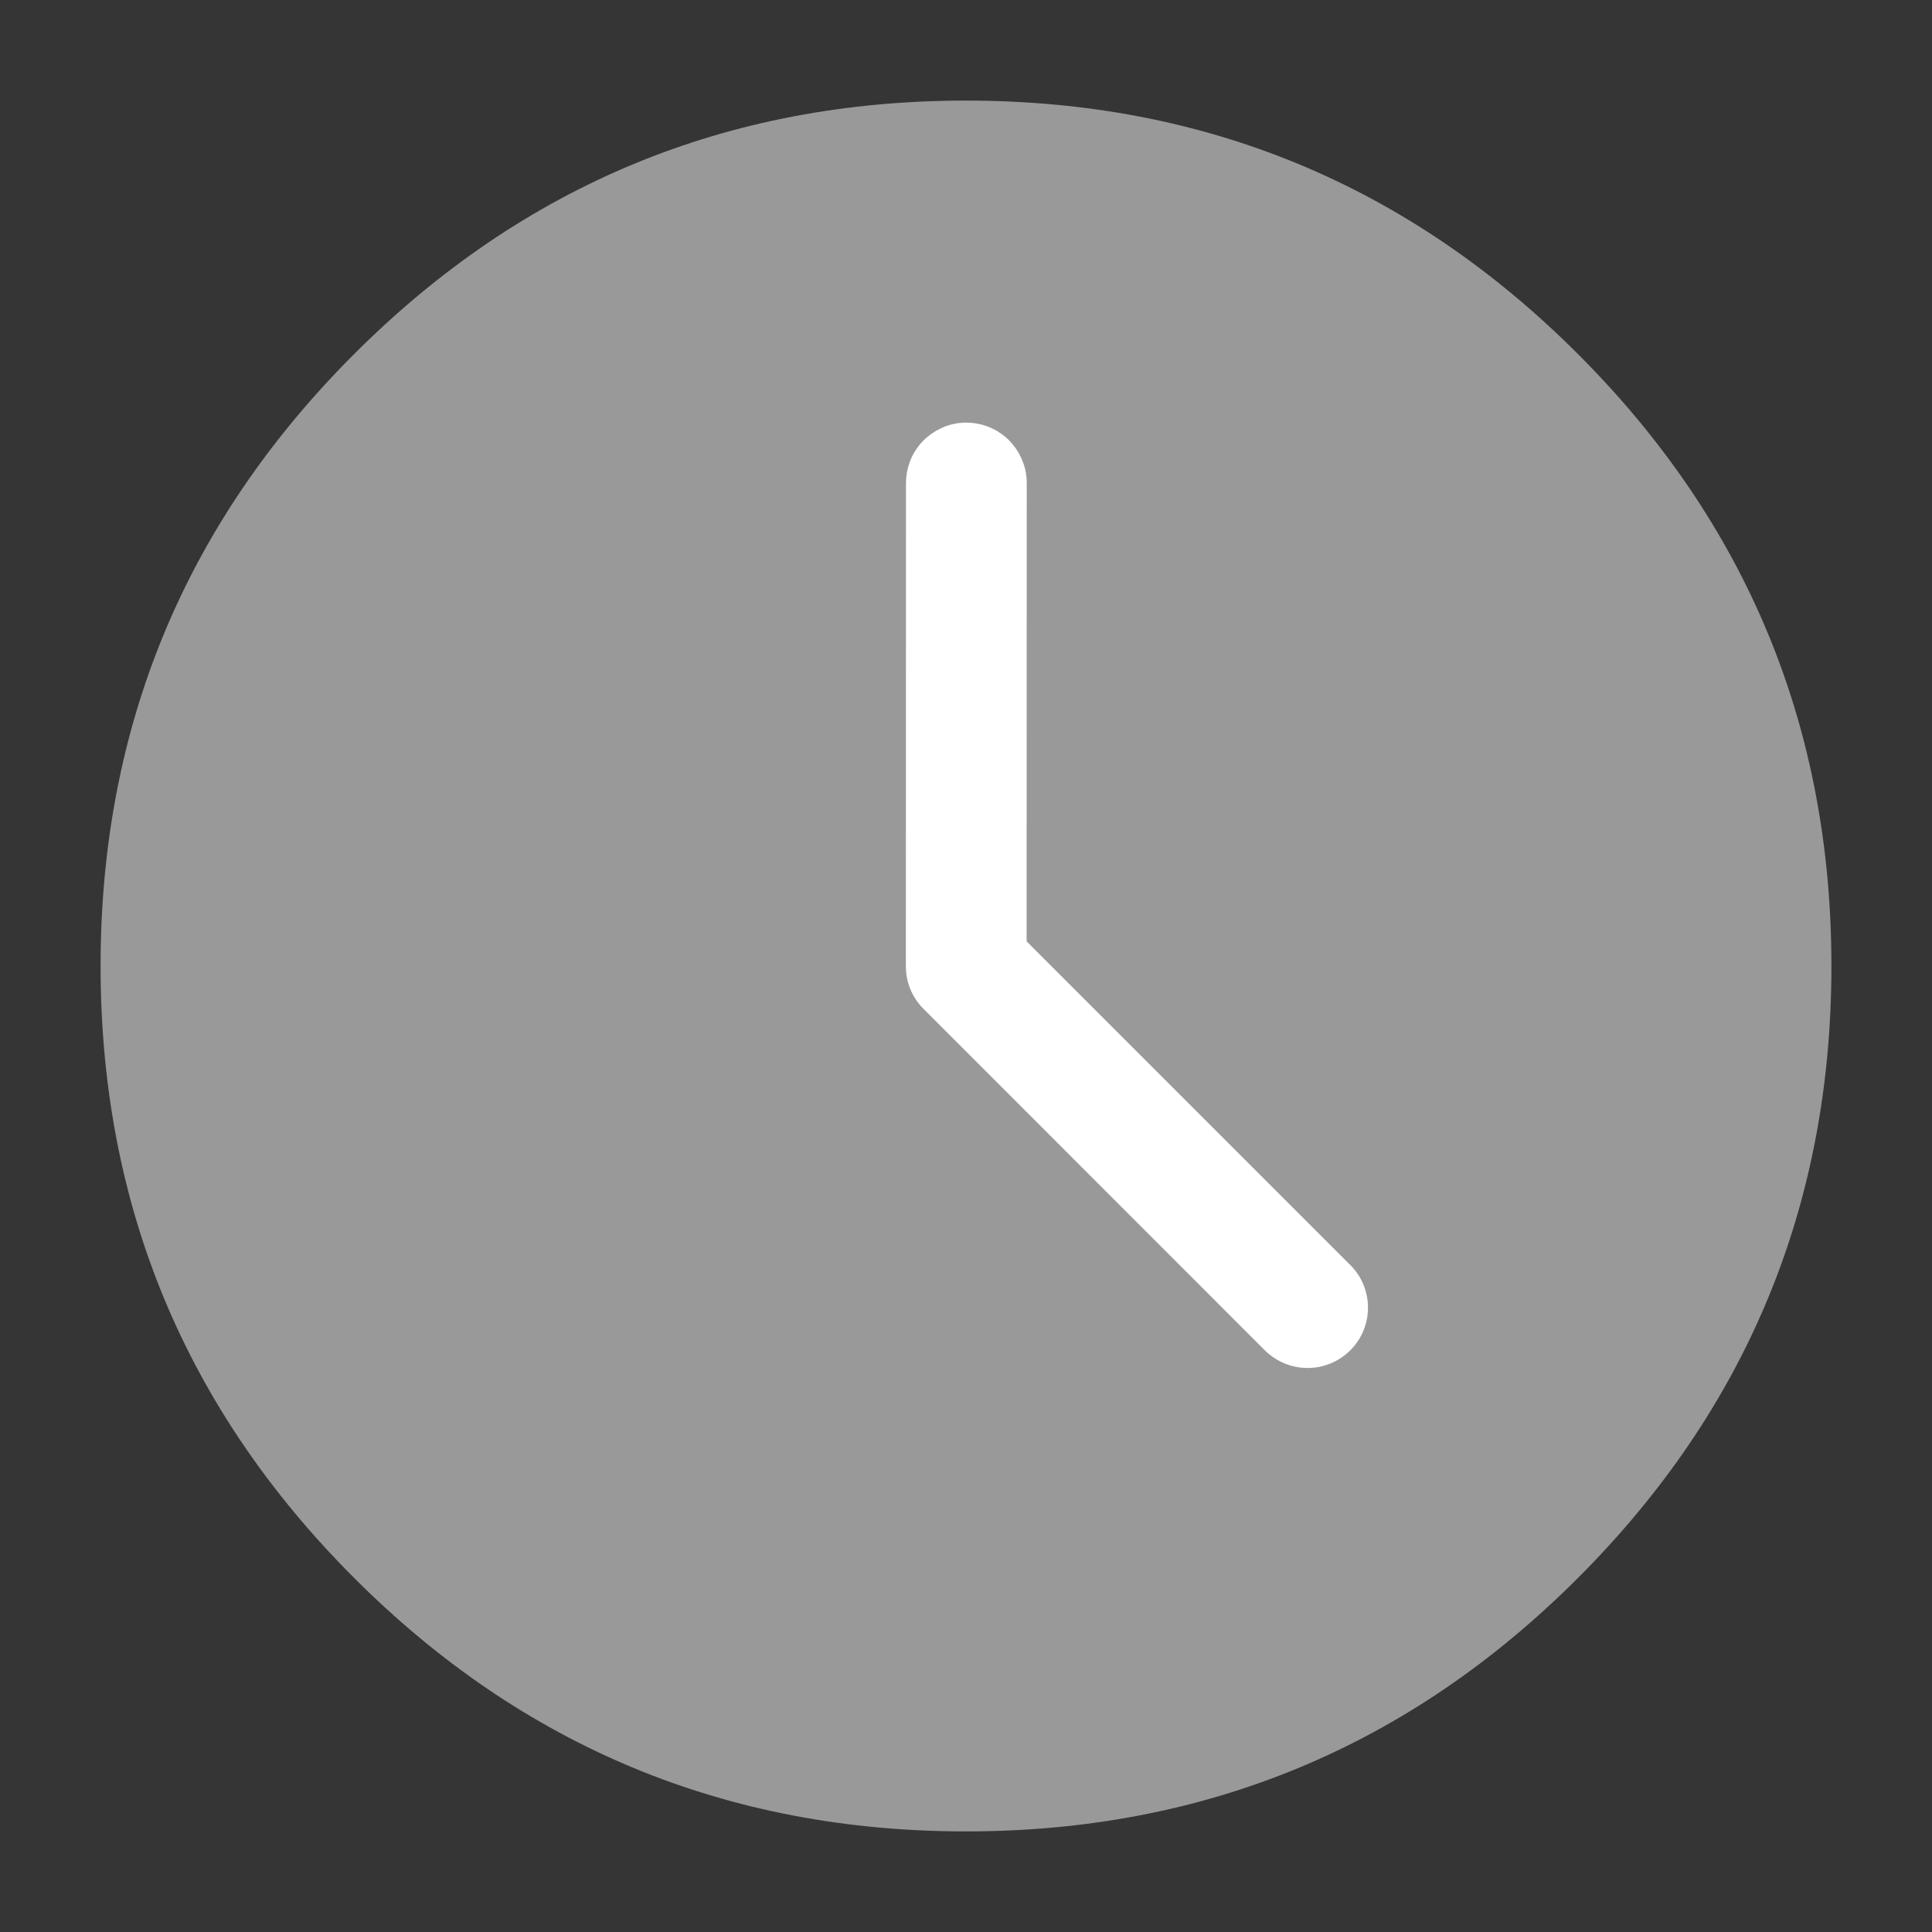 <svg xmlns="http://www.w3.org/2000/svg" xmlns:xlink="http://www.w3.org/1999/xlink" fill="none" version="1.1" width="16" height="16" viewBox="0 0 16 16"><rect x="0" y="0" width="16" height="16" fill="#333333" stroke="none"/><defs><clipPath id="master_svg0_21_3961"><rect x="0" y="0" width="16" height="16" rx="0"/></clipPath></defs><g clip-path="url(#master_svg0_21_3961)"><g><rect x="0" y="0" width="16" height="16" rx="0" fill="#FFFFFF" fill-opacity="0.01"/></g><g><path d="M14.667,8Q14.667,8.164,14.659,8.327Q14.651,8.491,14.635,8.653Q14.619,8.816,14.595,8.978Q14.571,9.14,14.539,9.301Q14.507,9.461,14.467,9.62Q14.427,9.779,14.38,9.935Q14.332,10.092,14.277,10.246Q14.222,10.4,14.159,10.551Q14.097,10.702,14.027,10.85Q13.957,10.998,13.88,11.143Q13.802,11.287,13.718,11.427Q13.634,11.568,13.543,11.704Q13.452,11.84,13.355,11.971Q13.257,12.103,13.154,12.229Q13.05,12.356,12.94,12.477Q12.83,12.598,12.714,12.714Q12.598,12.83,12.477,12.94Q12.356,13.049,12.229,13.153Q12.103,13.257,11.971,13.355Q11.84,13.452,11.704,13.543Q11.568,13.634,11.427,13.718Q11.287,13.802,11.143,13.879Q10.998,13.957,10.851,14.027Q10.703,14.096,10.551,14.159Q10.4,14.222,10.246,14.277Q10.092,14.332,9.935,14.38Q9.779,14.427,9.62,14.467Q9.461,14.507,9.301,14.538Q9.14,14.57,8.978,14.594Q8.816,14.618,8.654,14.634Q8.491,14.651,8.327,14.659Q8.164,14.667,8,14.667Q7.837,14.667,7.673,14.659Q7.51,14.651,7.347,14.634Q7.184,14.618,7.022,14.594Q6.86,14.57,6.7,14.538Q6.539,14.507,6.38,14.467Q6.222,14.427,6.065,14.38Q5.908,14.332,5.754,14.277Q5.6,14.222,5.449,14.159Q5.298,14.096,5.15,14.027Q5.002,13.957,4.858,13.879Q4.713,13.802,4.573,13.718Q4.432,13.634,4.296,13.543Q4.16,13.452,4.029,13.355Q3.897,13.257,3.771,13.153Q3.644,13.049,3.523,12.94Q3.402,12.83,3.286,12.714Q3.17,12.598,3.06,12.477Q2.951,12.356,2.847,12.229Q2.743,12.103,2.645,11.971Q2.548,11.84,2.457,11.704Q2.366,11.568,2.282,11.427Q2.198,11.287,2.121,11.143Q2.044,10.998,1.974,10.85Q1.904,10.702,1.841,10.551Q1.778,10.4,1.723,10.246Q1.668,10.092,1.621,9.935Q1.573,9.779,1.533,9.62Q1.494,9.461,1.462,9.301Q1.43,9.14,1.406,8.978Q1.382,8.816,1.366,8.653Q1.35,8.491,1.342,8.327Q1.333,8.164,1.333,8Q1.333,7.836,1.342,7.673Q1.35,7.509,1.366,7.346Q1.382,7.184,1.406,7.022Q1.43,6.86,1.462,6.699Q1.494,6.539,1.533,6.38Q1.573,6.221,1.621,6.065Q1.668,5.908,1.723,5.754Q1.778,5.6,1.841,5.449Q1.904,5.297,1.974,5.15Q2.044,5.002,2.121,4.857Q2.198,4.713,2.282,4.573Q2.366,4.432,2.457,4.296Q2.548,4.16,2.645,4.029Q2.743,3.897,2.847,3.771Q2.951,3.644,3.06,3.523Q3.17,3.402,3.286,3.286Q3.402,3.17,3.523,3.06Q3.644,2.95,3.771,2.847Q3.897,2.743,4.029,2.645Q4.16,2.548,4.296,2.457Q4.432,2.366,4.573,2.282Q4.713,2.198,4.858,2.12Q5.002,2.043,5.15,1.973Q5.298,1.903,5.449,1.841Q5.6,1.778,5.754,1.723Q5.908,1.668,6.065,1.62Q6.222,1.573,6.38,1.533Q6.539,1.493,6.7,1.461Q6.86,1.429,7.022,1.405Q7.184,1.381,7.347,1.365Q7.51,1.349,7.673,1.341Q7.837,1.333,8,1.333Q8.164,1.333,8.327,1.341Q8.491,1.349,8.654,1.365Q8.816,1.381,8.978,1.405Q9.14,1.429,9.301,1.461Q9.461,1.493,9.62,1.533Q9.779,1.573,9.935,1.62Q10.092,1.668,10.246,1.723Q10.4,1.778,10.551,1.841Q10.703,1.903,10.851,1.973Q10.998,2.043,11.143,2.12Q11.287,2.198,11.427,2.282Q11.568,2.366,11.704,2.457Q11.84,2.548,11.971,2.645Q12.103,2.743,12.229,2.847Q12.356,2.95,12.477,3.06Q12.598,3.17,12.714,3.286Q12.83,3.402,12.94,3.523Q13.05,3.644,13.154,3.771Q13.257,3.897,13.355,4.029Q13.452,4.16,13.543,4.296Q13.634,4.432,13.718,4.573Q13.802,4.713,13.88,4.857Q13.957,5.002,14.027,5.15Q14.097,5.297,14.159,5.449Q14.222,5.6,14.277,5.754Q14.332,5.908,14.38,6.065Q14.427,6.221,14.467,6.38Q14.507,6.539,14.539,6.699Q14.571,6.86,14.595,7.022Q14.619,7.184,14.635,7.346Q14.651,7.509,14.659,7.673Q14.667,7.836,14.667,8Z" fill="#999999" fill-opacity="1"/><path d="M2.933,2.932Q0.833,5.031,0.833,8Q0.833,10.968,2.933,13.068Q5.032,15.167,8,15.167Q10.969,15.167,13.068,13.068Q15.167,10.968,15.167,8Q15.167,5.031,13.068,2.932Q10.969,0.833,8,0.833Q5.032,0.833,2.933,2.932ZM3.64,12.36Q1.833,10.554,1.833,8Q1.833,5.446,3.64,3.639Q5.446,1.833,8,1.833Q10.554,1.833,12.361,3.639Q14.167,5.446,14.167,8Q14.167,10.554,12.361,12.36Q10.554,14.167,8,14.167Q5.446,14.167,3.64,12.36Z" fill-rule="evenodd" fill="#999999" fill-opacity="1"/></g><g><path d="M10.475,11.183L10.475,11.183Q10.546,11.253,10.638,11.291Q10.729,11.329,10.829,11.329Q10.928,11.329,11.02,11.291Q11.112,11.253,11.182,11.183Q11.253,11.113,11.291,11.021Q11.329,10.929,11.329,10.829Q11.329,10.73,11.291,10.638Q11.253,10.546,11.182,10.476L8.502,7.796L8.503,4L8.503,4Q8.503,3.954,8.495,3.909Q8.487,3.866,8.471,3.826Q8.456,3.785,8.434,3.747Q8.412,3.71,8.384,3.677Q8.356,3.643,8.323,3.616Q8.289,3.588,8.252,3.566Q8.214,3.545,8.173,3.53Q8.132,3.515,8.089,3.508Q8.046,3.5,8.003,3.5Q7.957,3.5,7.912,3.508Q7.869,3.516,7.828,3.531Q7.788,3.547,7.75,3.569Q7.713,3.591,7.679,3.619Q7.646,3.647,7.618,3.68Q7.591,3.714,7.569,3.751Q7.547,3.789,7.533,3.83Q7.518,3.871,7.51,3.914Q7.503,3.956,7.503,4L7.503,4L7.502,8.003Q7.502,8.102,7.54,8.194Q7.579,8.286,7.649,8.356L10.475,11.183Z" fill-rule="evenodd" fill="#FFFFFF" fill-opacity="1"/></g></g></svg>
